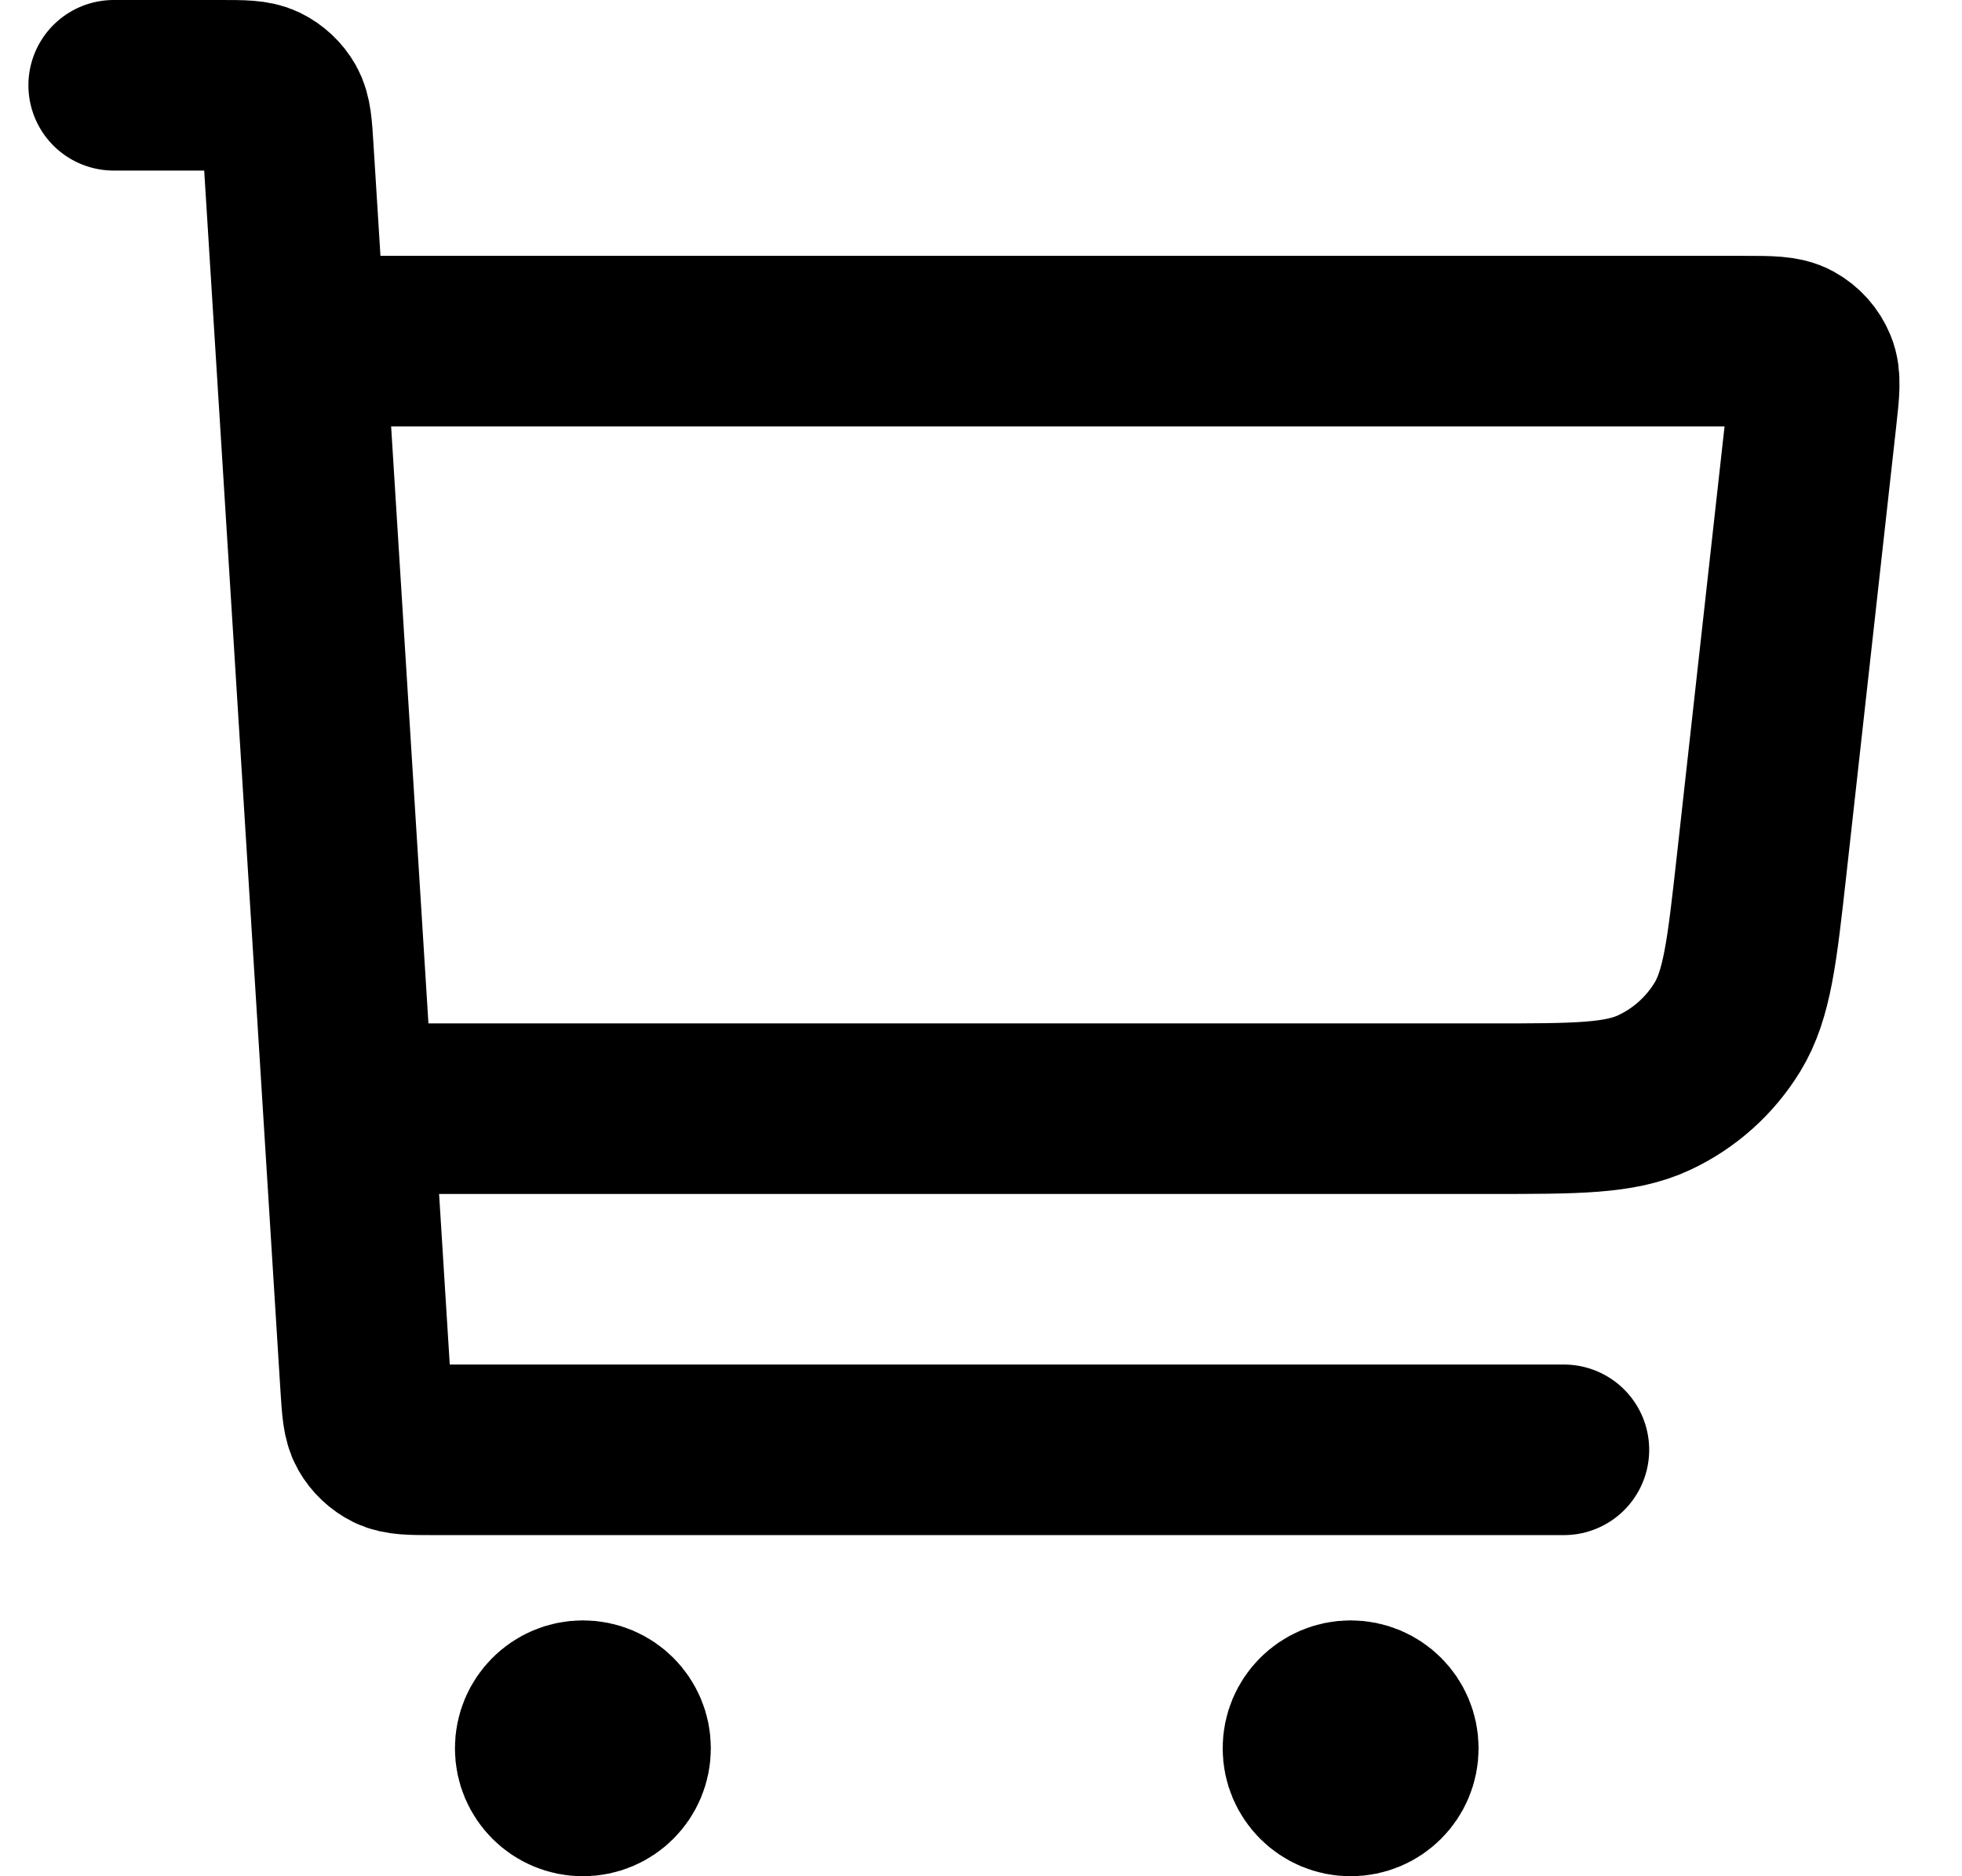 <svg width="23" height="22" viewBox="0 0 23 22" fill="none" xmlns="http://www.w3.org/2000/svg">
<g id="Icon">
<path id="Icon_2" d="M4.334 13H17.469C18.482 13 18.988 13 19.392 12.811C19.747 12.645 20.045 12.378 20.25 12.043C20.482 11.663 20.538 11.16 20.65 10.153L21.235 4.888C21.269 4.581 21.286 4.427 21.236 4.308C21.193 4.204 21.116 4.117 21.016 4.062C20.904 4 20.749 4 20.44 4H3.834M1.333 1H2.582C2.846 1 2.979 1 3.082 1.05C3.173 1.095 3.249 1.166 3.299 1.254C3.355 1.354 3.364 1.486 3.38 1.75L4.286 16.25C4.303 16.514 4.311 16.646 4.368 16.746C4.418 16.834 4.493 16.905 4.584 16.95C4.688 17 4.82 17 5.085 17H18.333M6.833 20.5H6.843M15.833 20.5H15.843M7.333 20.5C7.333 20.776 7.11 21 6.833 21C6.557 21 6.333 20.776 6.333 20.5C6.333 20.224 6.557 20 6.833 20C7.11 20 7.333 20.224 7.333 20.5ZM16.333 20.5C16.333 20.776 16.11 21 15.833 21C15.557 21 15.333 20.776 15.333 20.5C15.333 20.224 15.557 20 15.833 20C16.11 20 16.333 20.224 16.333 20.5Z" stroke="black" stroke-width="2" stroke-linecap="round" stroke-linejoin="round"/>
</g>
</svg>
